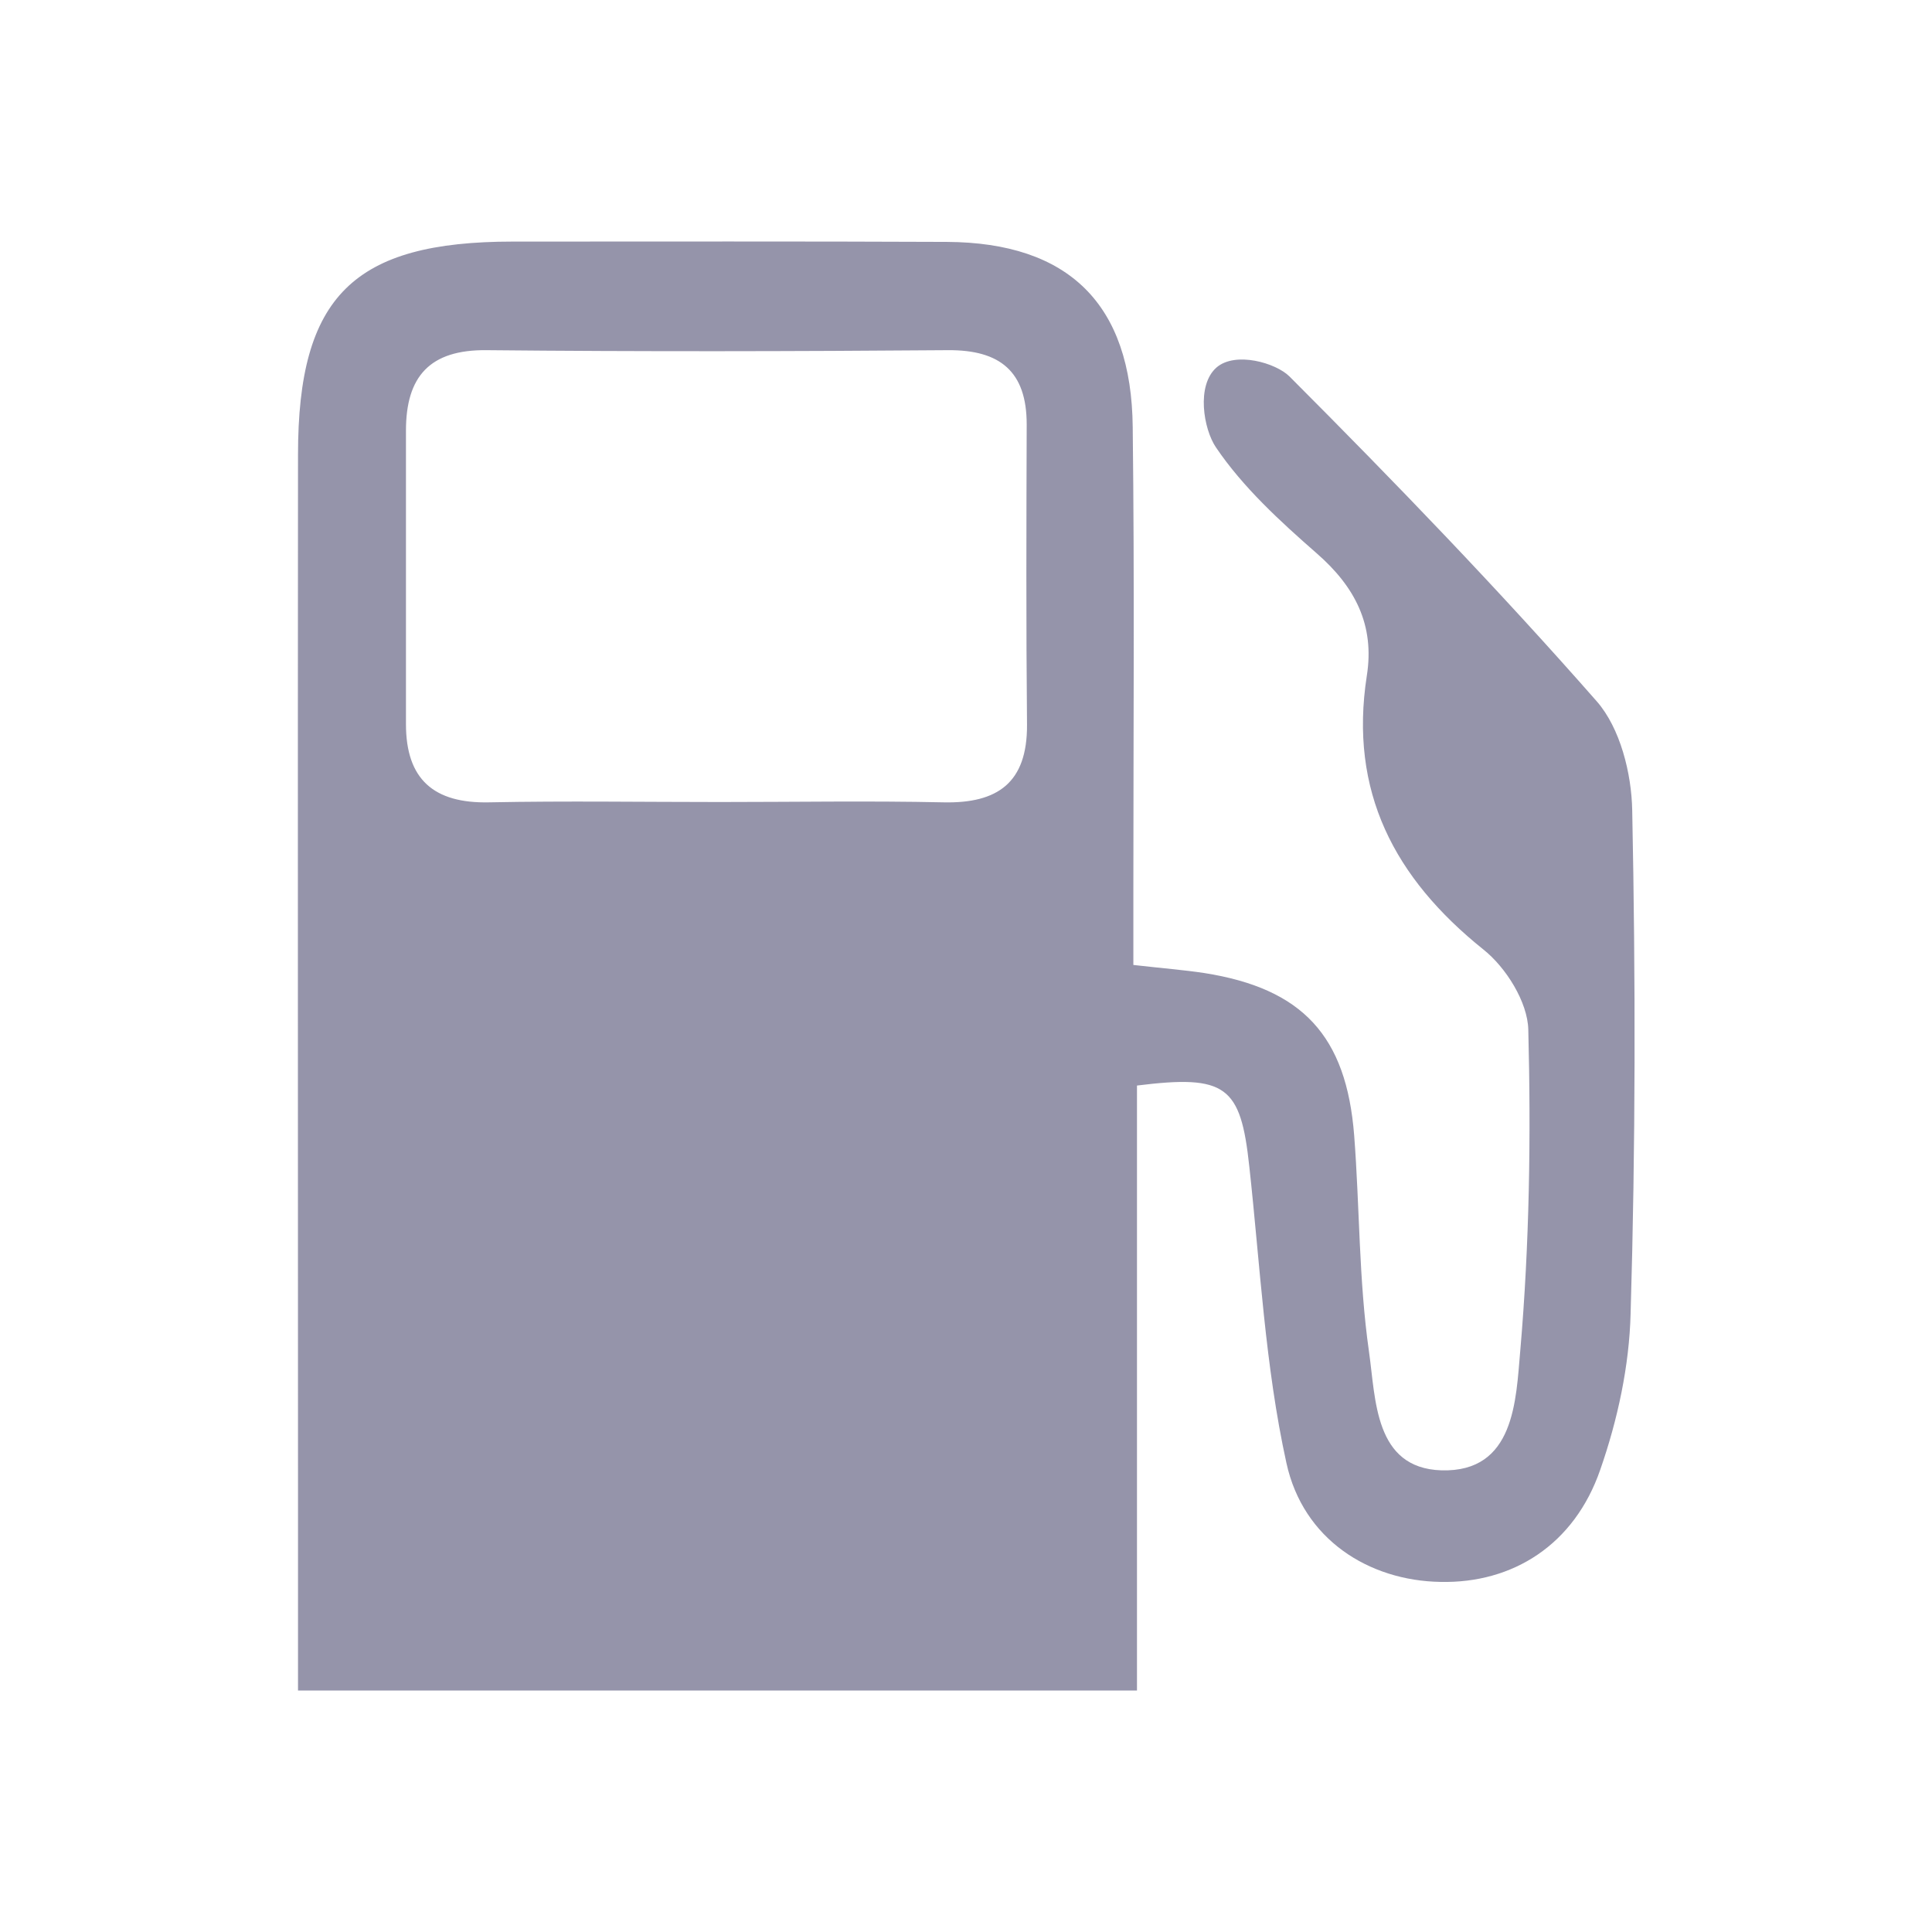 <svg width="24" height="24" viewBox="0 0 24 24" fill="none" xmlns="http://www.w3.org/2000/svg">
<path d="M20.276 10.067C20.268 9.606 20.126 9.045 19.837 8.714C18.616 7.323 17.329 5.99 16.019 4.677C15.85 4.508 15.347 4.362 15.112 4.565C14.858 4.788 14.951 5.33 15.104 5.556C15.439 6.052 15.9 6.474 16.357 6.874C16.833 7.289 17.079 7.765 16.979 8.395C16.756 9.832 17.321 10.908 18.427 11.795C18.708 12.018 18.977 12.448 18.985 12.79C19.019 14.12 19 15.456 18.885 16.782C18.831 17.389 18.819 18.292 17.905 18.265C17.071 18.238 17.091 17.381 17.006 16.79C16.879 15.902 16.891 14.999 16.822 14.104C16.725 12.867 16.18 12.279 14.958 12.087C14.705 12.049 14.447 12.029 14.079 11.987V11.042C14.079 9.129 14.094 7.219 14.071 5.306C14.056 3.777 13.276 3.013 11.762 3.005C9.964 2.997 8.17 3.001 6.372 3.001C4.39 3.001 3.702 3.681 3.702 5.648C3.698 9.966 3.702 14.28 3.702 18.599V19.602V21H14.124V19.605V13.485C15.231 13.347 15.412 13.489 15.519 14.488C15.654 15.717 15.715 16.966 15.98 18.172C16.187 19.125 17.006 19.636 17.893 19.651C18.792 19.671 19.557 19.19 19.879 18.257C20.095 17.638 20.24 16.966 20.256 16.317C20.318 14.239 20.318 12.149 20.276 10.067ZM11.72 9.967C10.794 9.947 9.868 9.963 8.943 9.963C7.986 9.963 7.033 9.948 6.077 9.967C5.389 9.982 5.043 9.682 5.043 8.995V5.349C5.043 4.676 5.339 4.342 6.046 4.35C7.955 4.369 9.869 4.365 11.778 4.35C12.424 4.346 12.754 4.615 12.754 5.272C12.75 6.517 12.746 7.761 12.758 9.006C12.761 9.721 12.396 9.982 11.72 9.967Z" fill="#9594AA"/>
</svg>

